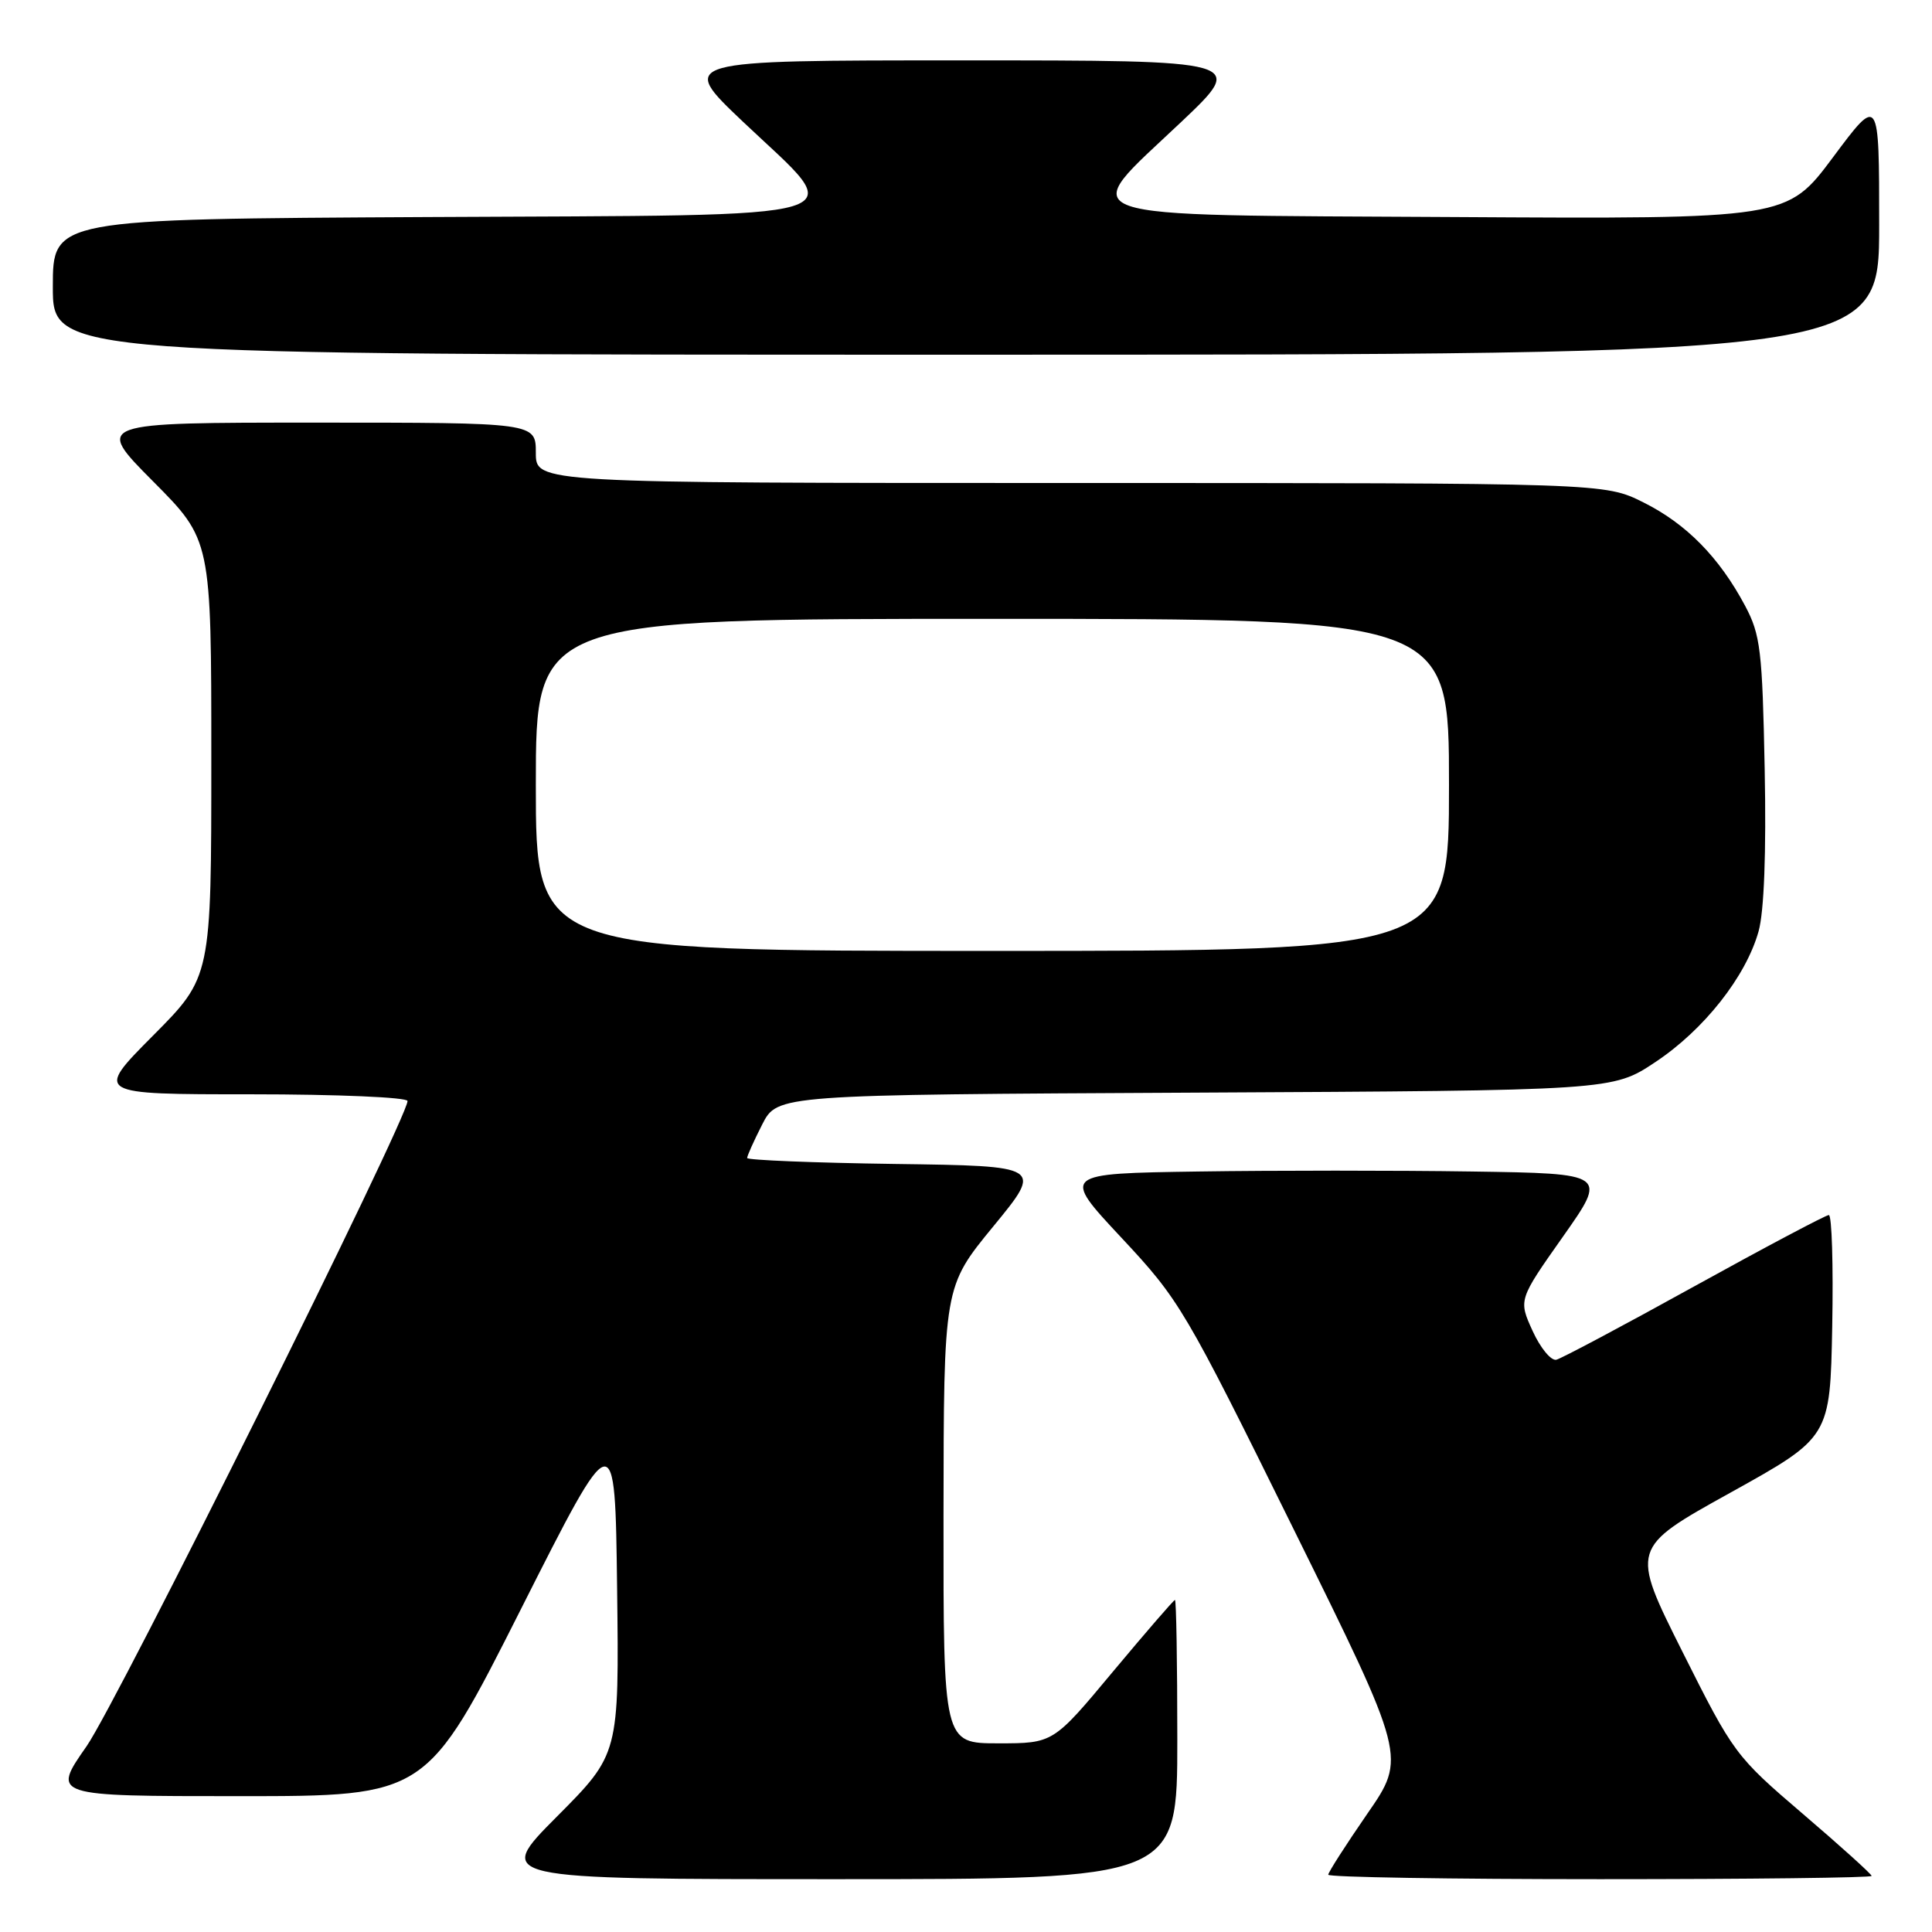 <?xml version="1.0" encoding="UTF-8" standalone="no"?>
<!DOCTYPE svg PUBLIC "-//W3C//DTD SVG 1.1//EN" "http://www.w3.org/Graphics/SVG/1.1/DTD/svg11.dtd" >
<svg xmlns="http://www.w3.org/2000/svg" xmlns:xlink="http://www.w3.org/1999/xlink" version="1.1" viewBox="0 0 256 256">
 <g >
 <path fill="currentColor"
d=" M 156.00 230.50 C 156.00 220.32 155.86 212.00 155.69 212.00 C 155.53 212.00 151.83 216.28 147.47 221.50 C 139.56 231.00 139.56 231.00 132.28 231.00 C 125.00 231.00 125.00 231.00 125.02 200.75 C 125.05 170.50 125.05 170.50 131.62 162.50 C 138.19 154.50 138.19 154.50 118.60 154.23 C 107.82 154.08 99.00 153.72 99.00 153.44 C 99.00 153.15 99.90 151.15 101.00 148.99 C 103.01 145.06 103.01 145.06 158.34 144.78 C 213.68 144.50 213.68 144.50 219.33 140.74 C 225.77 136.47 231.34 129.41 233.02 123.41 C 233.75 120.81 234.05 113.00 233.83 101.91 C 233.52 86.15 233.27 84.10 231.24 80.28 C 227.81 73.84 223.44 69.40 217.76 66.57 C 212.61 64.00 212.61 64.00 141.80 64.00 C 71.00 64.00 71.00 64.00 71.00 60.00 C 71.00 56.00 71.00 56.00 41.77 56.00 C 12.55 56.00 12.55 56.00 20.27 63.77 C 28.00 71.54 28.00 71.54 28.00 100.50 C 28.00 129.46 28.00 129.46 20.27 137.23 C 12.55 145.00 12.55 145.00 33.27 145.00 C 44.71 145.00 54.00 145.40 54.00 145.89 C 54.00 148.23 15.51 225.61 11.47 231.39 C 6.85 238.00 6.85 238.00 31.68 238.00 C 56.52 238.00 56.52 238.00 69.01 213.25 C 81.50 188.50 81.50 188.50 81.77 210.46 C 82.04 232.42 82.04 232.42 73.79 240.71 C 65.54 249.00 65.54 249.00 110.77 249.00 C 156.00 249.00 156.00 249.00 156.00 230.50 Z  M 248.00 248.57 C 248.00 248.34 243.91 244.64 238.90 240.36 C 229.96 232.71 229.69 232.35 222.93 218.86 C 216.05 205.13 216.05 205.13 229.28 197.79 C 242.50 190.45 242.50 190.45 242.78 175.73 C 242.93 167.63 242.73 161.00 242.33 161.00 C 241.93 161.00 233.93 165.24 224.55 170.42 C 215.17 175.61 206.93 179.99 206.23 180.17 C 205.54 180.35 204.12 178.64 203.08 176.36 C 201.20 172.23 201.20 172.23 207.10 163.86 C 212.99 155.50 212.99 155.50 195.00 155.23 C 185.10 155.08 168.82 155.08 158.82 155.23 C 140.65 155.50 140.65 155.50 148.59 164.00 C 156.30 172.25 156.98 173.39 171.44 202.68 C 186.35 232.86 186.35 232.86 181.17 240.34 C 178.33 244.46 176.00 248.09 176.00 248.41 C 176.00 248.74 192.20 249.00 212.00 249.00 C 231.80 249.00 248.00 248.81 248.00 248.57 Z  M 249.00 29.82 C 249.00 12.63 249.00 12.63 242.89 20.83 C 236.78 29.02 236.78 29.02 192.64 28.76 C 140.07 28.45 142.60 29.33 156.52 16.16 C 165.13 8.00 165.13 8.00 127.50 8.00 C 89.87 8.00 89.87 8.00 98.48 16.16 C 112.51 29.44 115.77 28.45 56.75 28.76 C 7.00 29.02 7.00 29.02 7.00 38.01 C 7.00 47.00 7.00 47.00 128.00 47.00 C 249.00 47.00 249.00 47.00 249.00 29.82 Z  M 71.00 104.00 C 71.00 82.00 71.00 82.00 131.50 82.00 C 192.00 82.00 192.00 82.00 192.00 104.00 C 192.00 126.00 192.00 126.00 131.50 126.00 C 71.00 126.00 71.00 126.00 71.00 104.00 Z "/>
</g>
</svg>